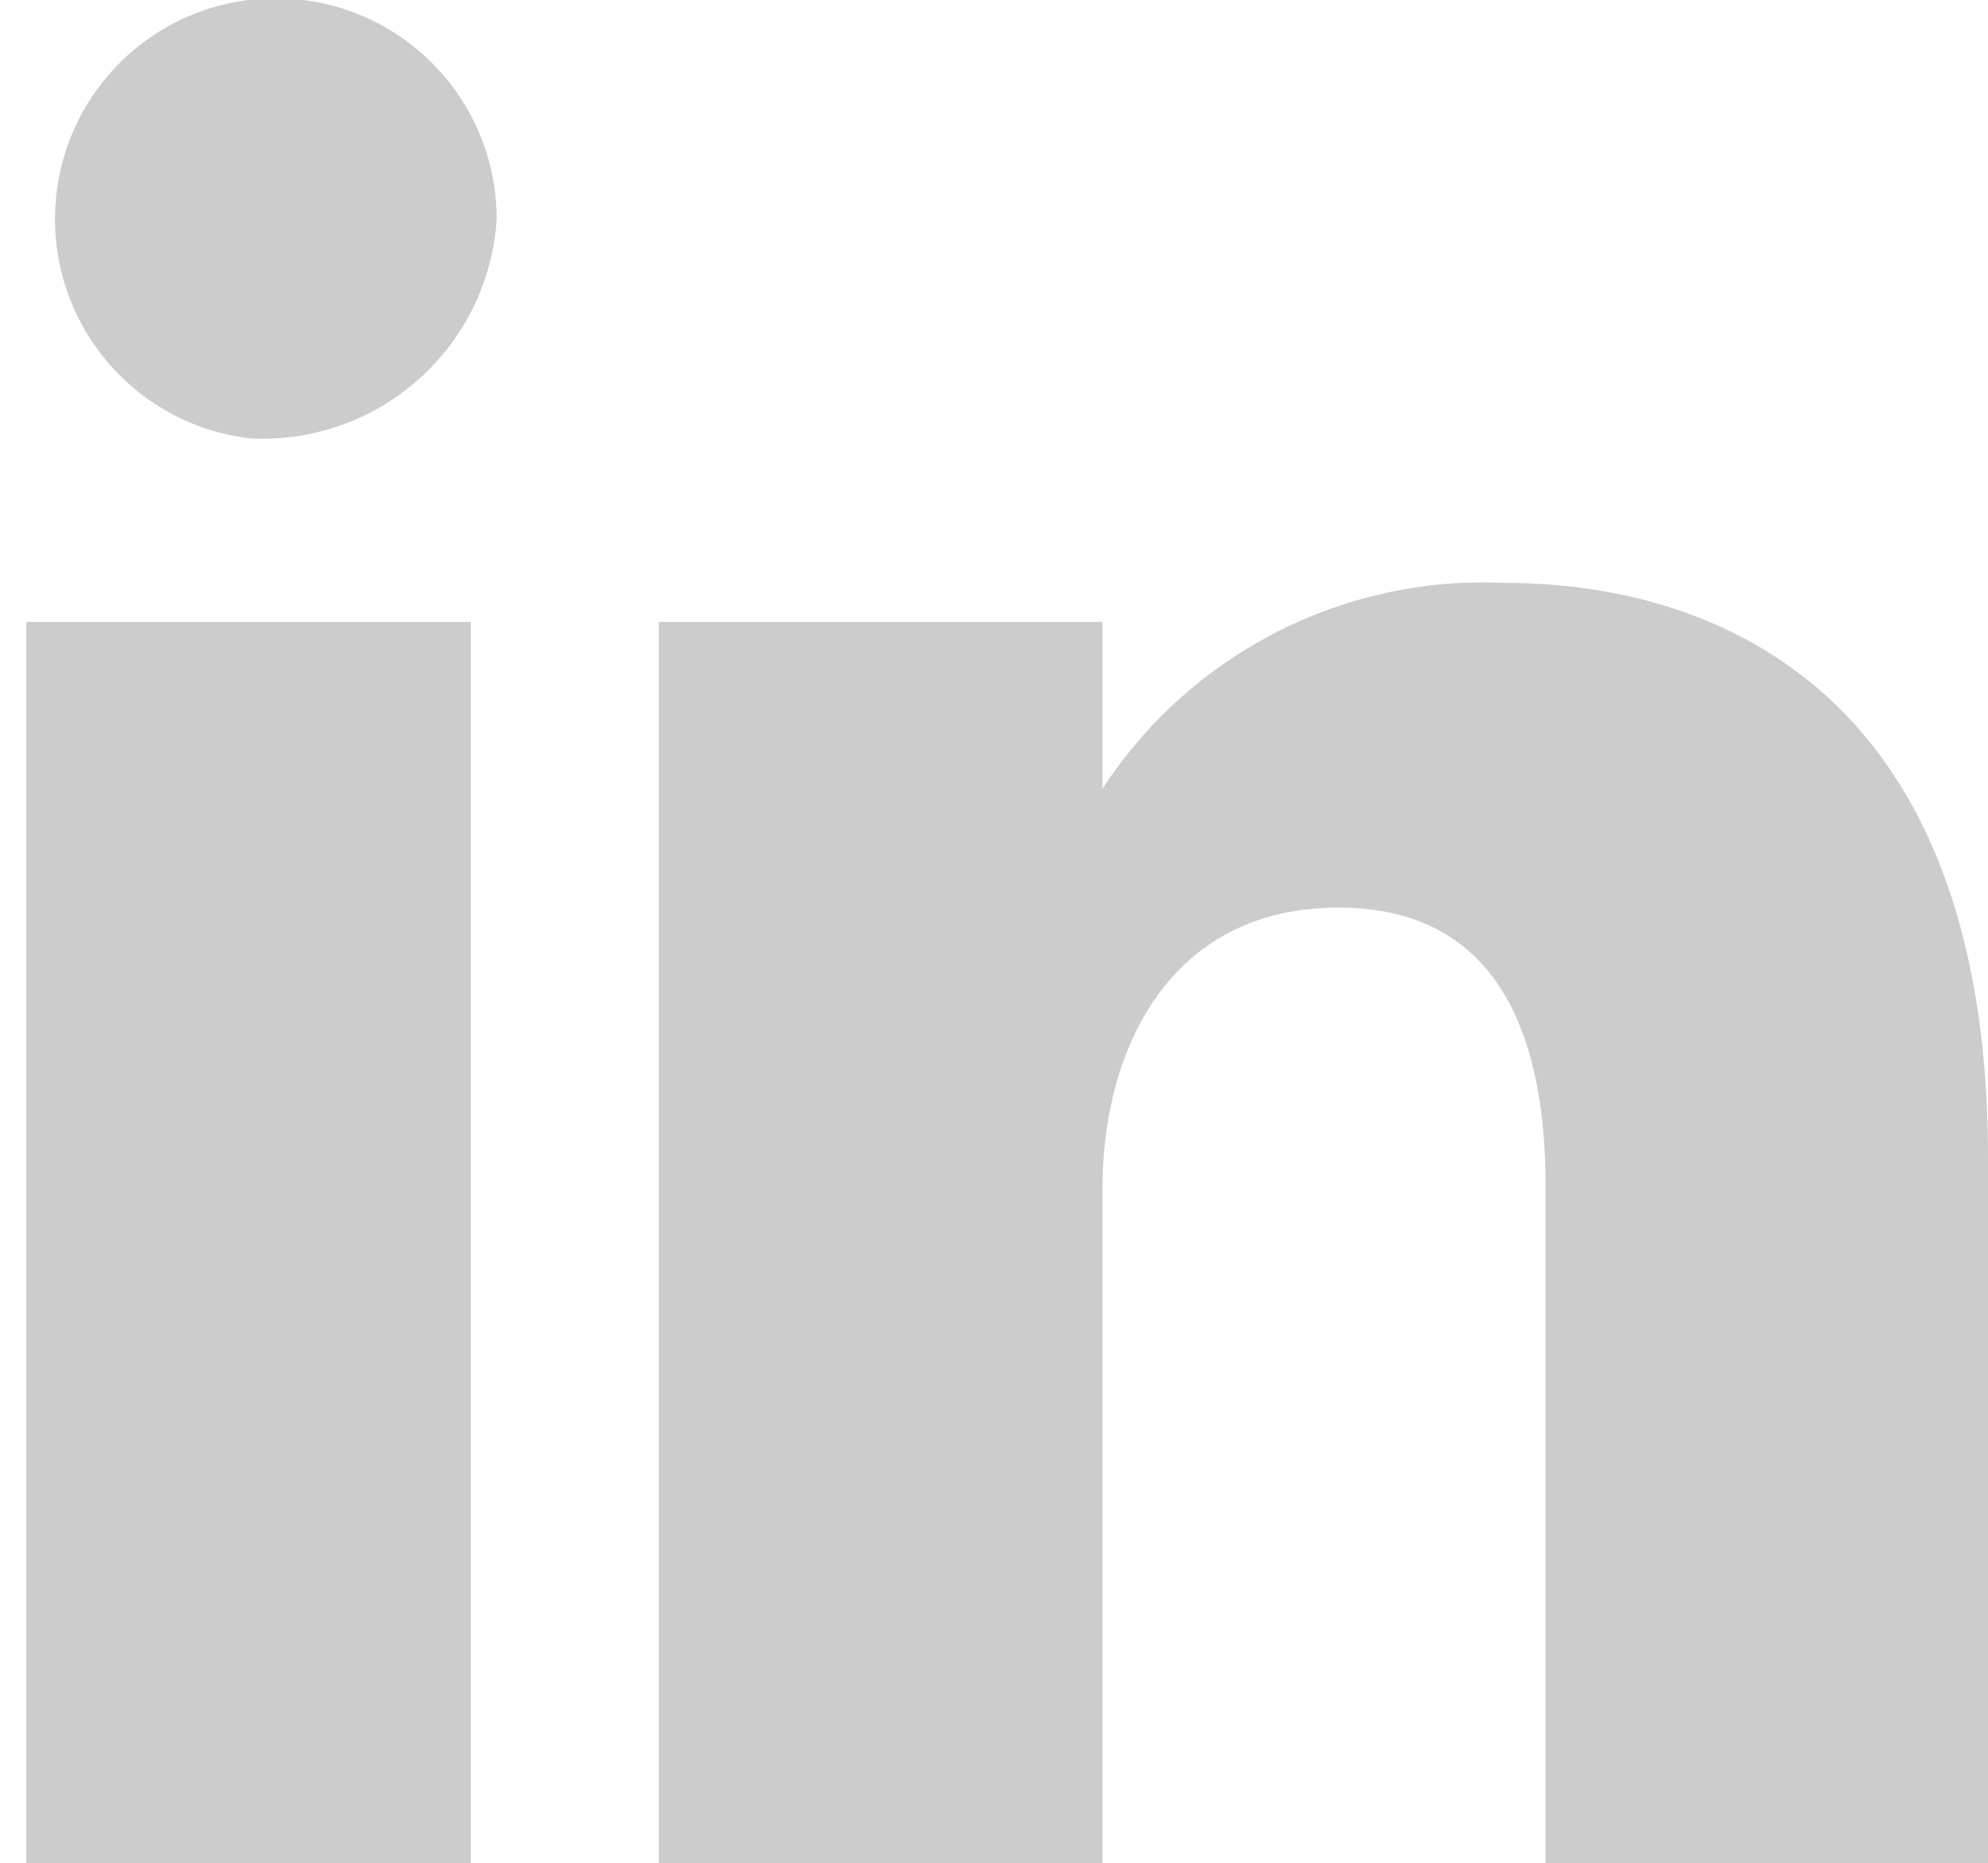 <svg xmlns="http://www.w3.org/2000/svg" width="22.406" height="21" viewBox="0 0 22.406 21">
  <defs>
    <style>
      .cls-1 {
        fill: #ccc;
        fill-rule: evenodd;
      }
    </style>
  </defs>
  <path id="linkedin" class="cls-1" d="M642.013,4315v-7.64c0-1.57-.461-3.13-2.335-3.13s-2.658,1.56-2.658,3.17v7.6h-5v-13.99h5v1.88a5.125,5.125,0,0,1,4.532-2.32c2.075,0,5.448.95,5.448,6.48V4315h-4.987ZM627.4,4298.94a2.489,2.489,0,1,1,2.792-2.47A2.642,2.642,0,0,1,627.4,4298.94Zm2.5,16.06h-5.009v-13.99h5.009V4315Z" transform="translate(-624.594 -4294)"/>
</svg>
